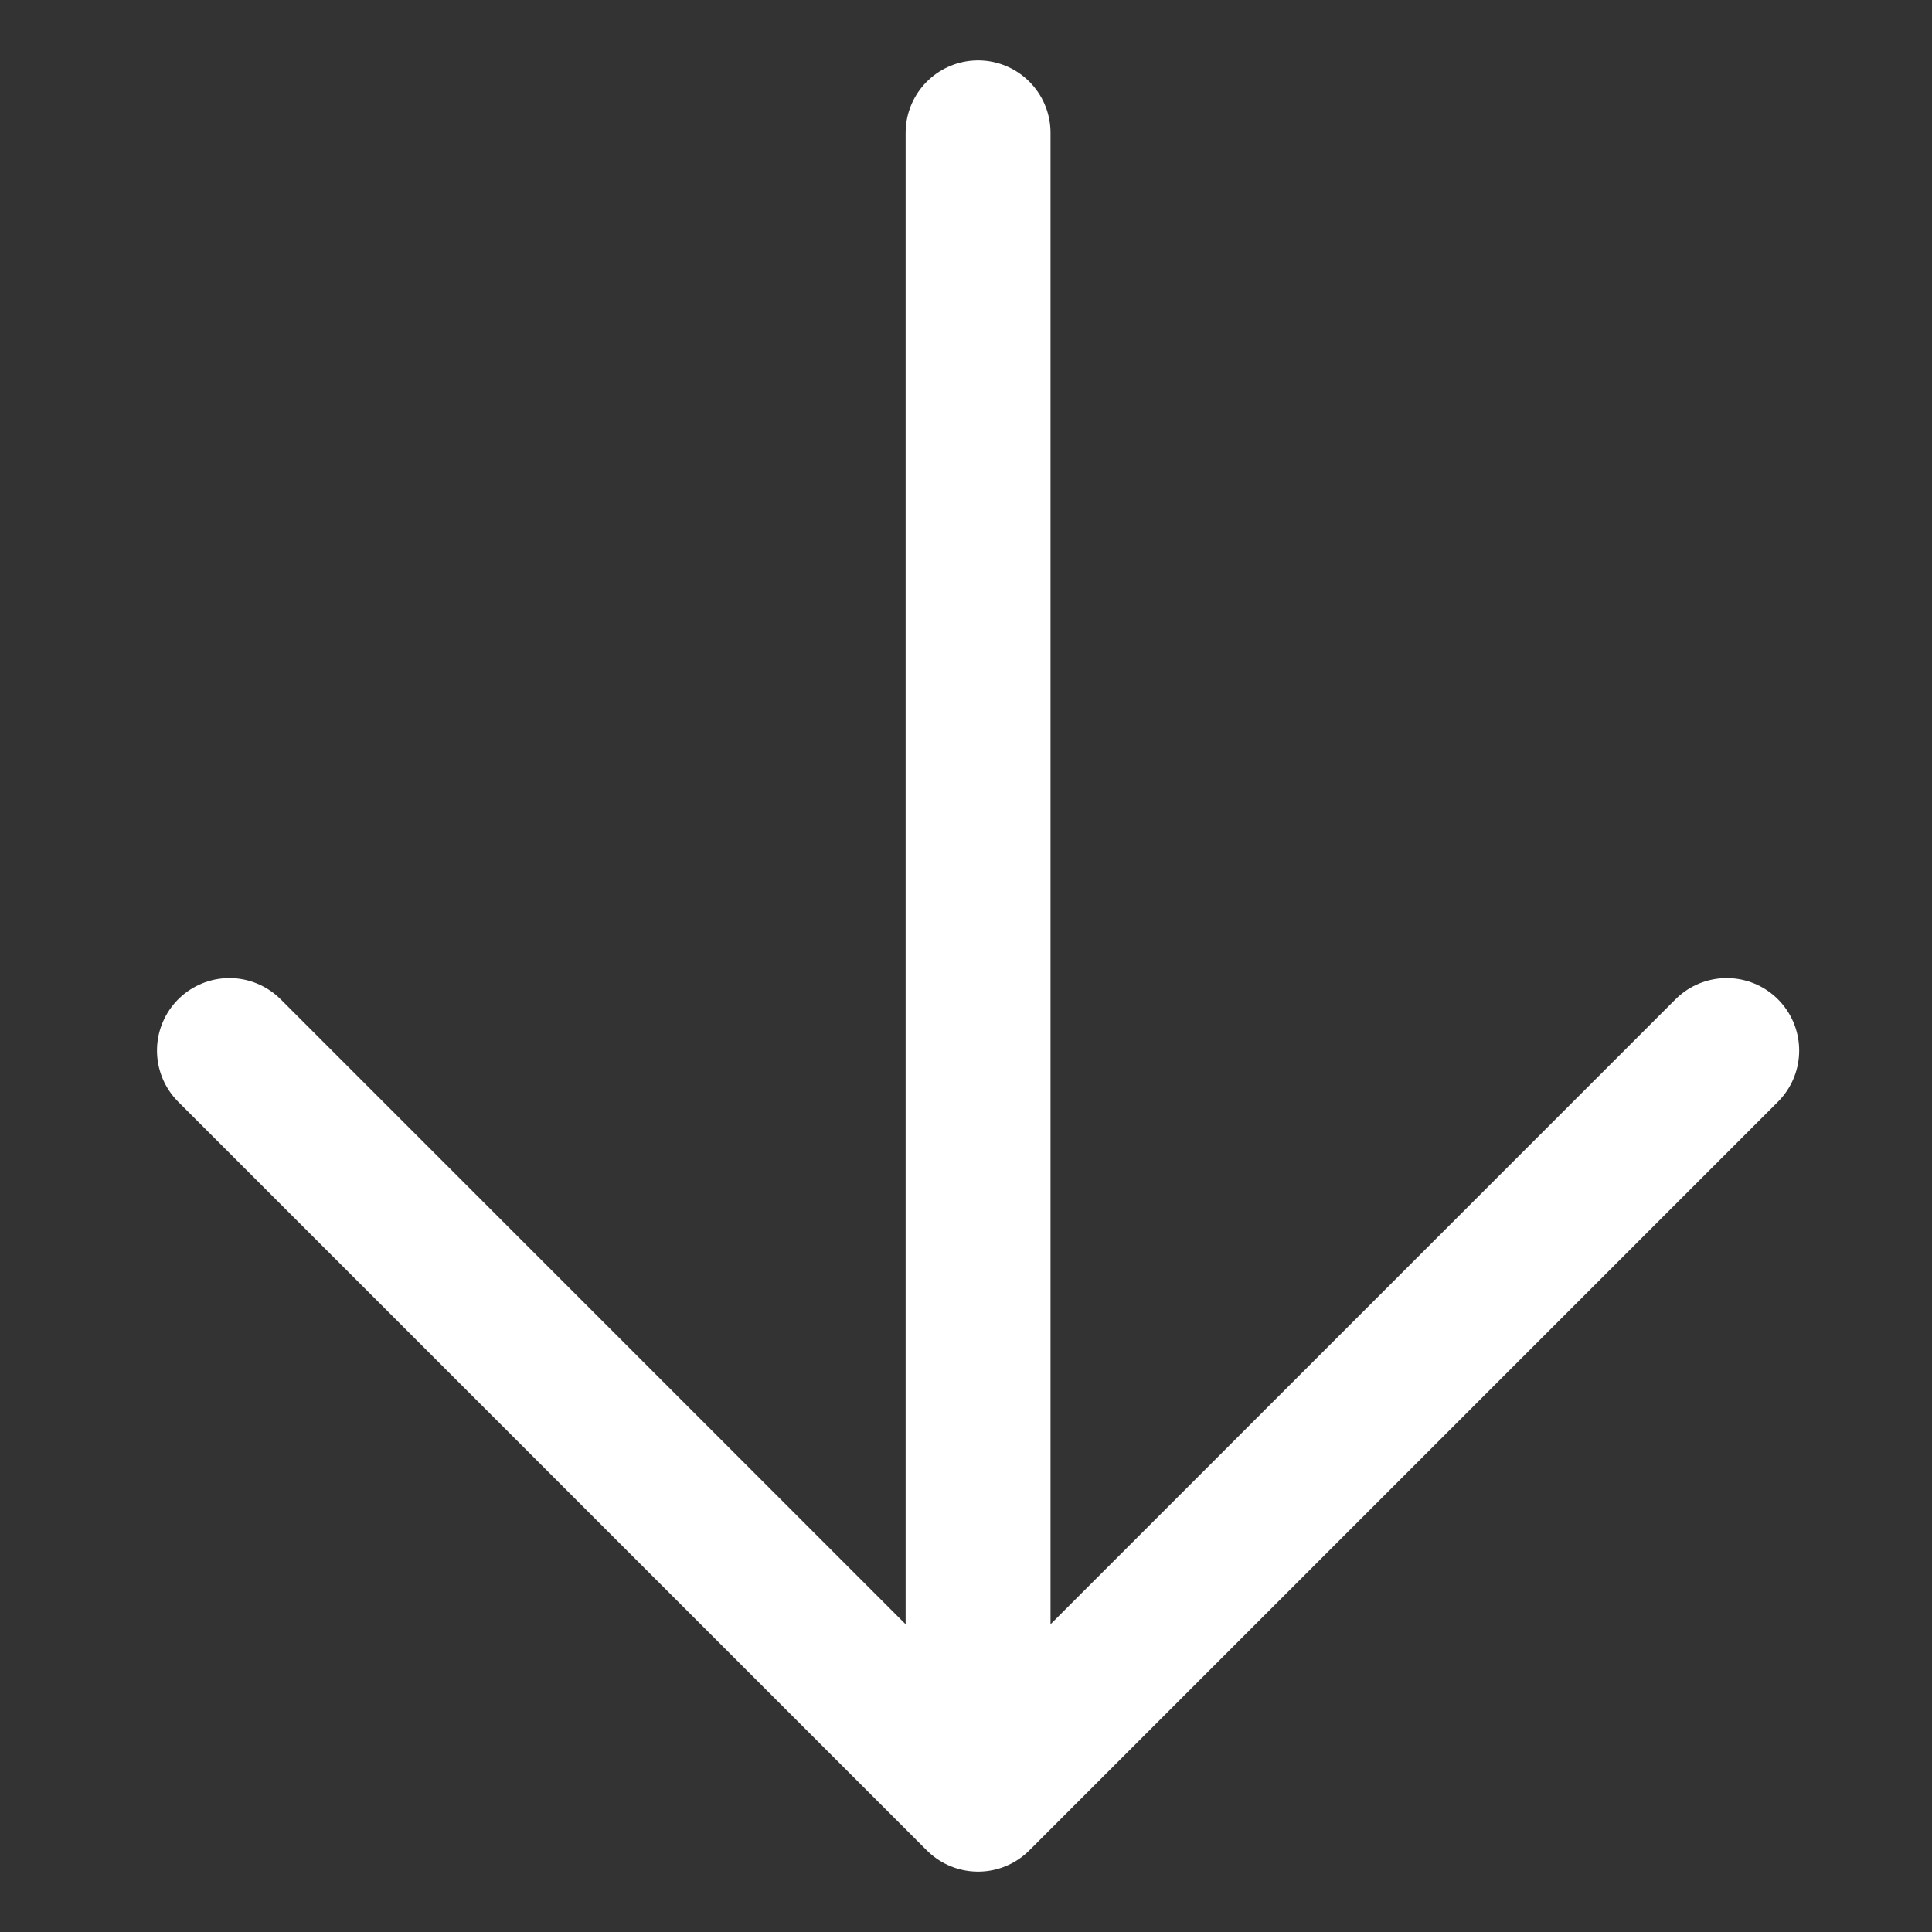 <svg width="16" height="16" viewBox="0 0 16 16" fill="none" xmlns="http://www.w3.org/2000/svg">
<rect x="0" y="0" width="16" height="16" fill="#333333" stroke="none"/>
<path d="M1.9 8.7L8.1 14.9M8.1 14.9L14.3 8.7M8.1 14.9L8.1 1.1" stroke="white" stroke-width="1.2" stroke-linecap="round" stroke-linejoin="round"/>
</svg>
